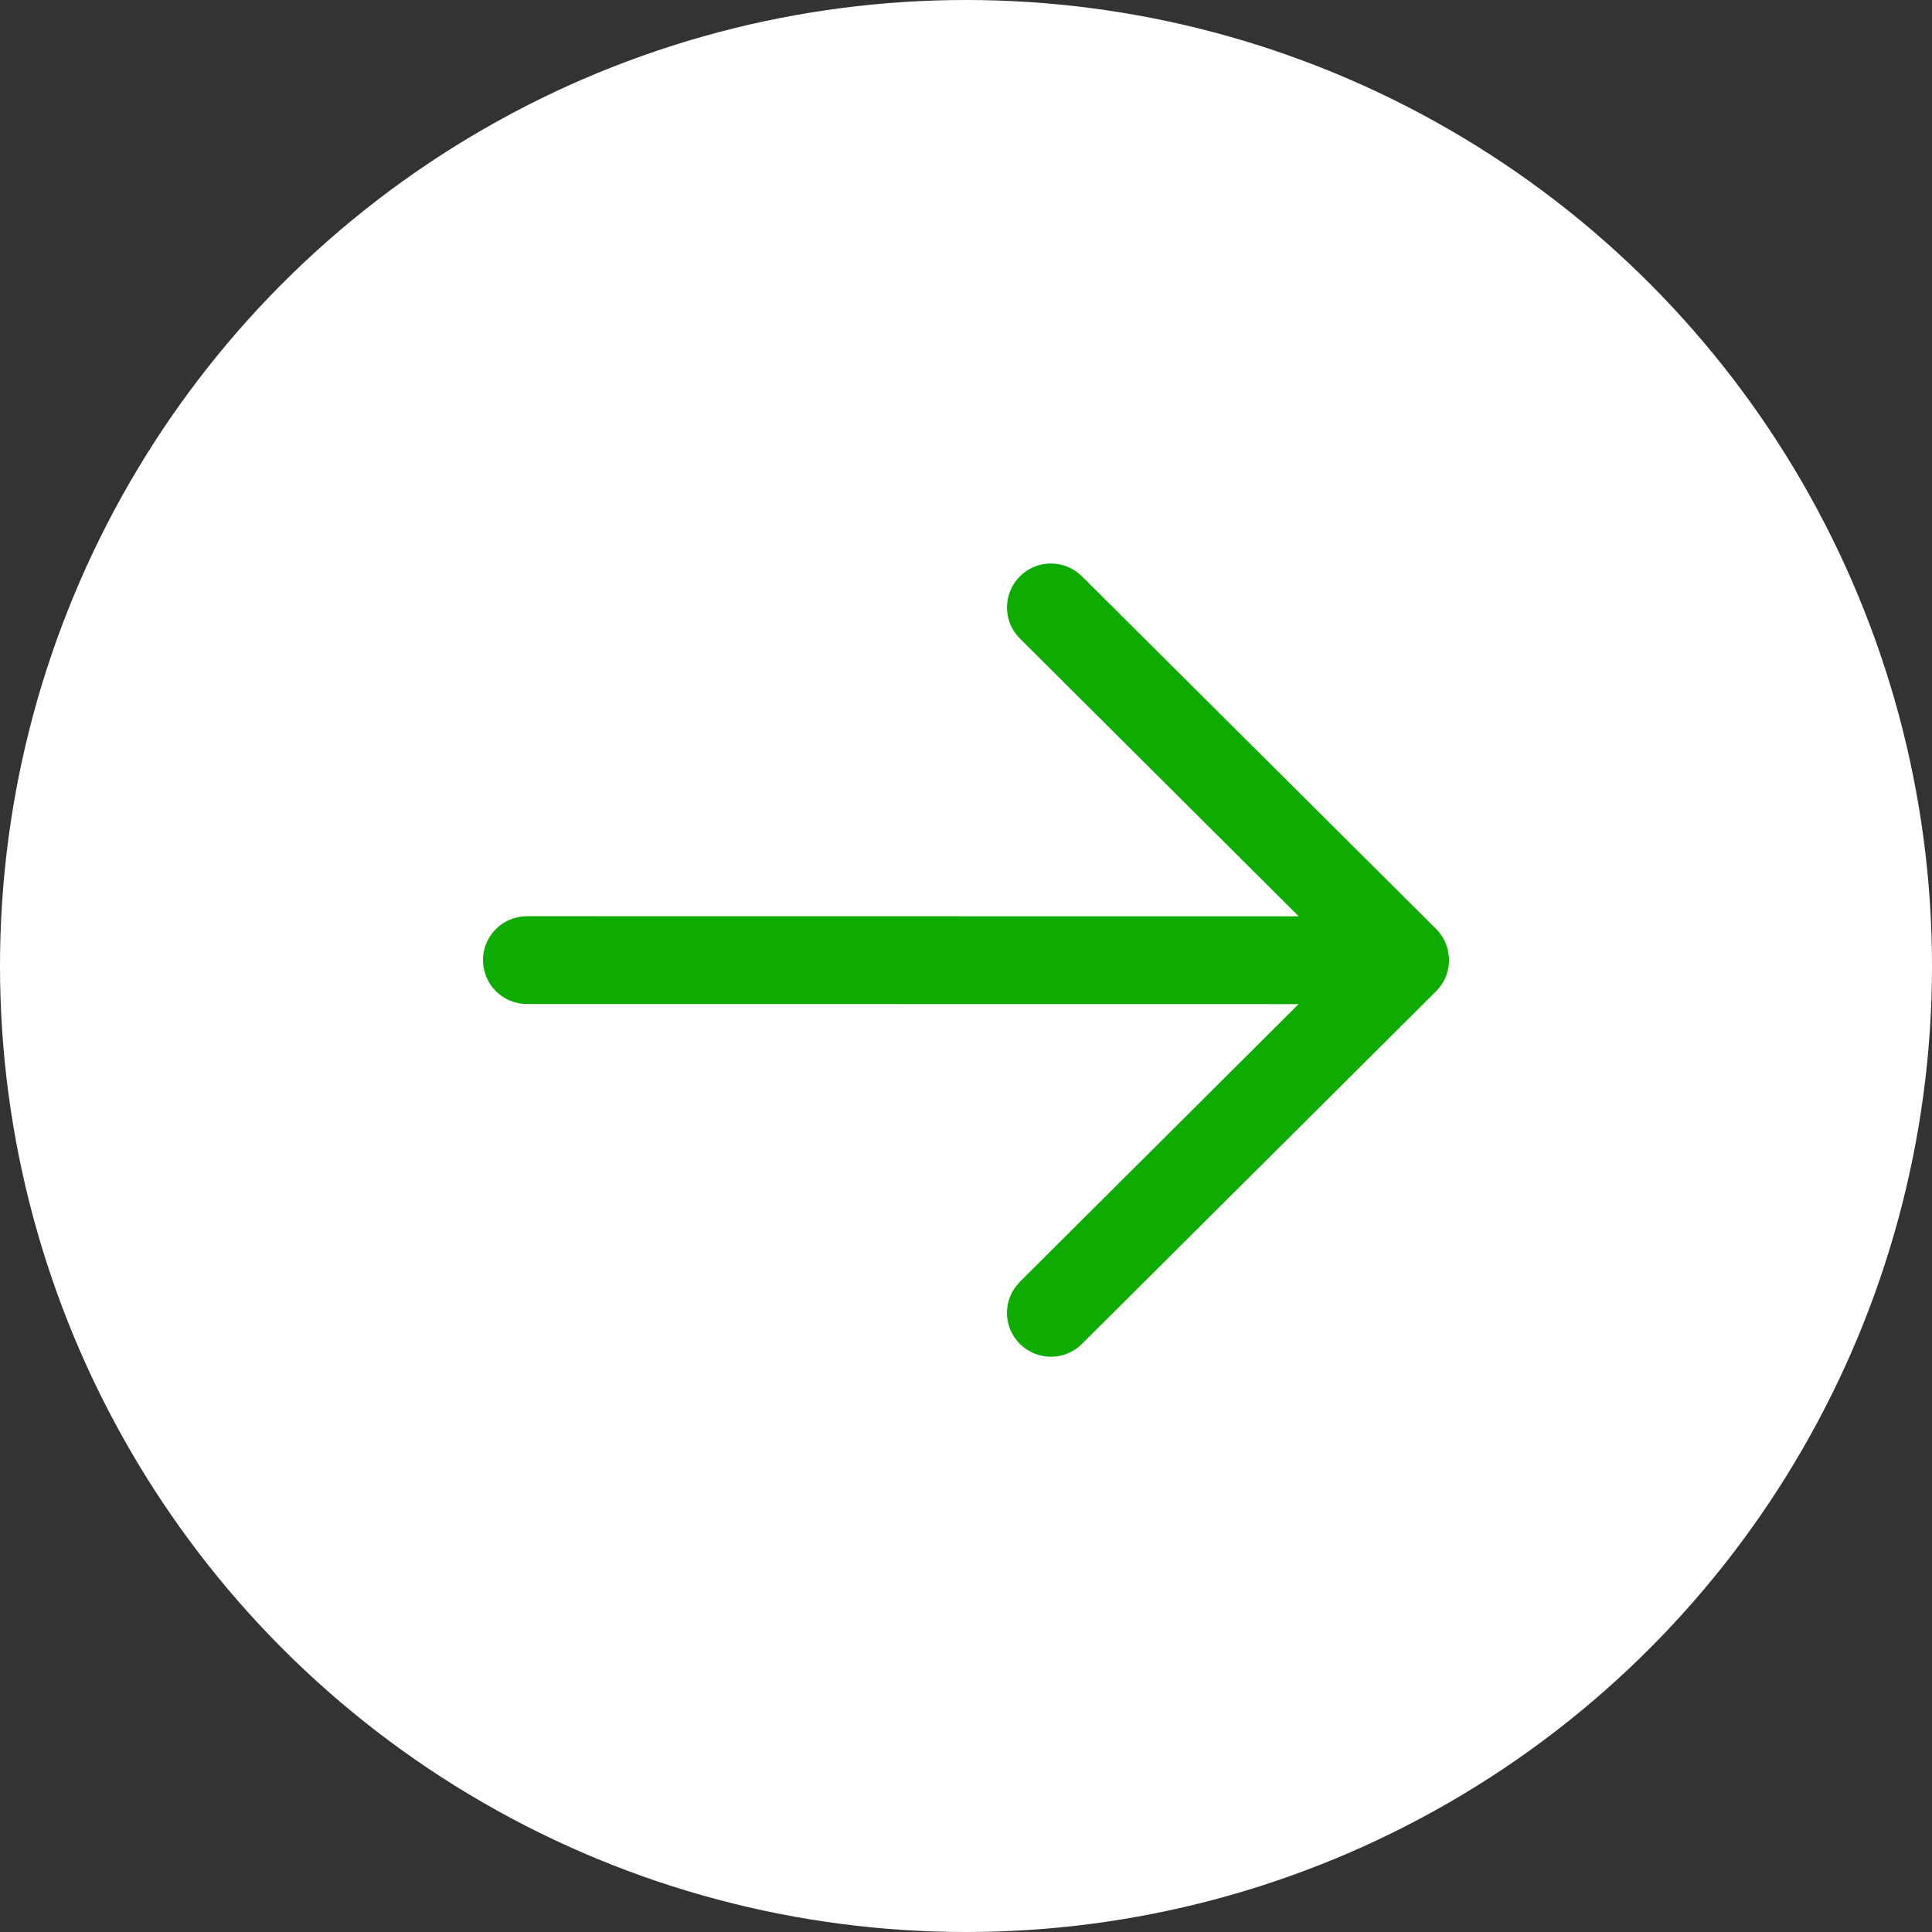 <svg width="18" height="18" viewBox="0 0 18 18" fill="none" xmlns="http://www.w3.org/2000/svg">
<rect x="0" y="0" width="18" height="18" fill="#333333" stroke="none"/>
<circle cx="9" cy="9" r="9" fill="white"/>
<path d="M4.5 8.945C4.5 8.738 4.654 8.567 4.854 8.54L4.909 8.536L12.1 8.537L9.502 5.949C9.342 5.79 9.342 5.531 9.501 5.371C9.646 5.225 9.873 5.211 10.034 5.33L10.08 5.369L13.38 8.655C13.401 8.676 13.419 8.699 13.435 8.723C13.439 8.73 13.444 8.738 13.448 8.745C13.452 8.752 13.455 8.758 13.459 8.765C13.463 8.775 13.468 8.785 13.472 8.796C13.475 8.804 13.478 8.812 13.48 8.819C13.483 8.829 13.486 8.84 13.489 8.85C13.491 8.857 13.492 8.865 13.493 8.872C13.495 8.882 13.497 8.893 13.498 8.904C13.499 8.913 13.499 8.921 13.5 8.93C13.5 8.935 13.5 8.94 13.5 8.945L13.5 8.961C13.499 8.969 13.499 8.977 13.498 8.985L13.5 8.945C13.5 8.971 13.498 8.996 13.493 9.021C13.492 9.027 13.491 9.033 13.489 9.039C13.486 9.051 13.483 9.063 13.479 9.075C13.477 9.08 13.475 9.087 13.473 9.093C13.468 9.105 13.463 9.117 13.457 9.128C13.454 9.134 13.451 9.139 13.448 9.145C13.443 9.154 13.438 9.162 13.432 9.171C13.428 9.177 13.424 9.183 13.419 9.189L13.416 9.194C13.405 9.208 13.393 9.222 13.38 9.235L13.38 9.235L10.08 12.521C9.92 12.681 9.661 12.68 9.501 12.52C9.356 12.375 9.343 12.147 9.463 11.988L9.502 11.942L12.099 9.355L4.909 9.354C4.683 9.354 4.5 9.171 4.5 8.945Z" fill="#0eac00"/>
</svg>

